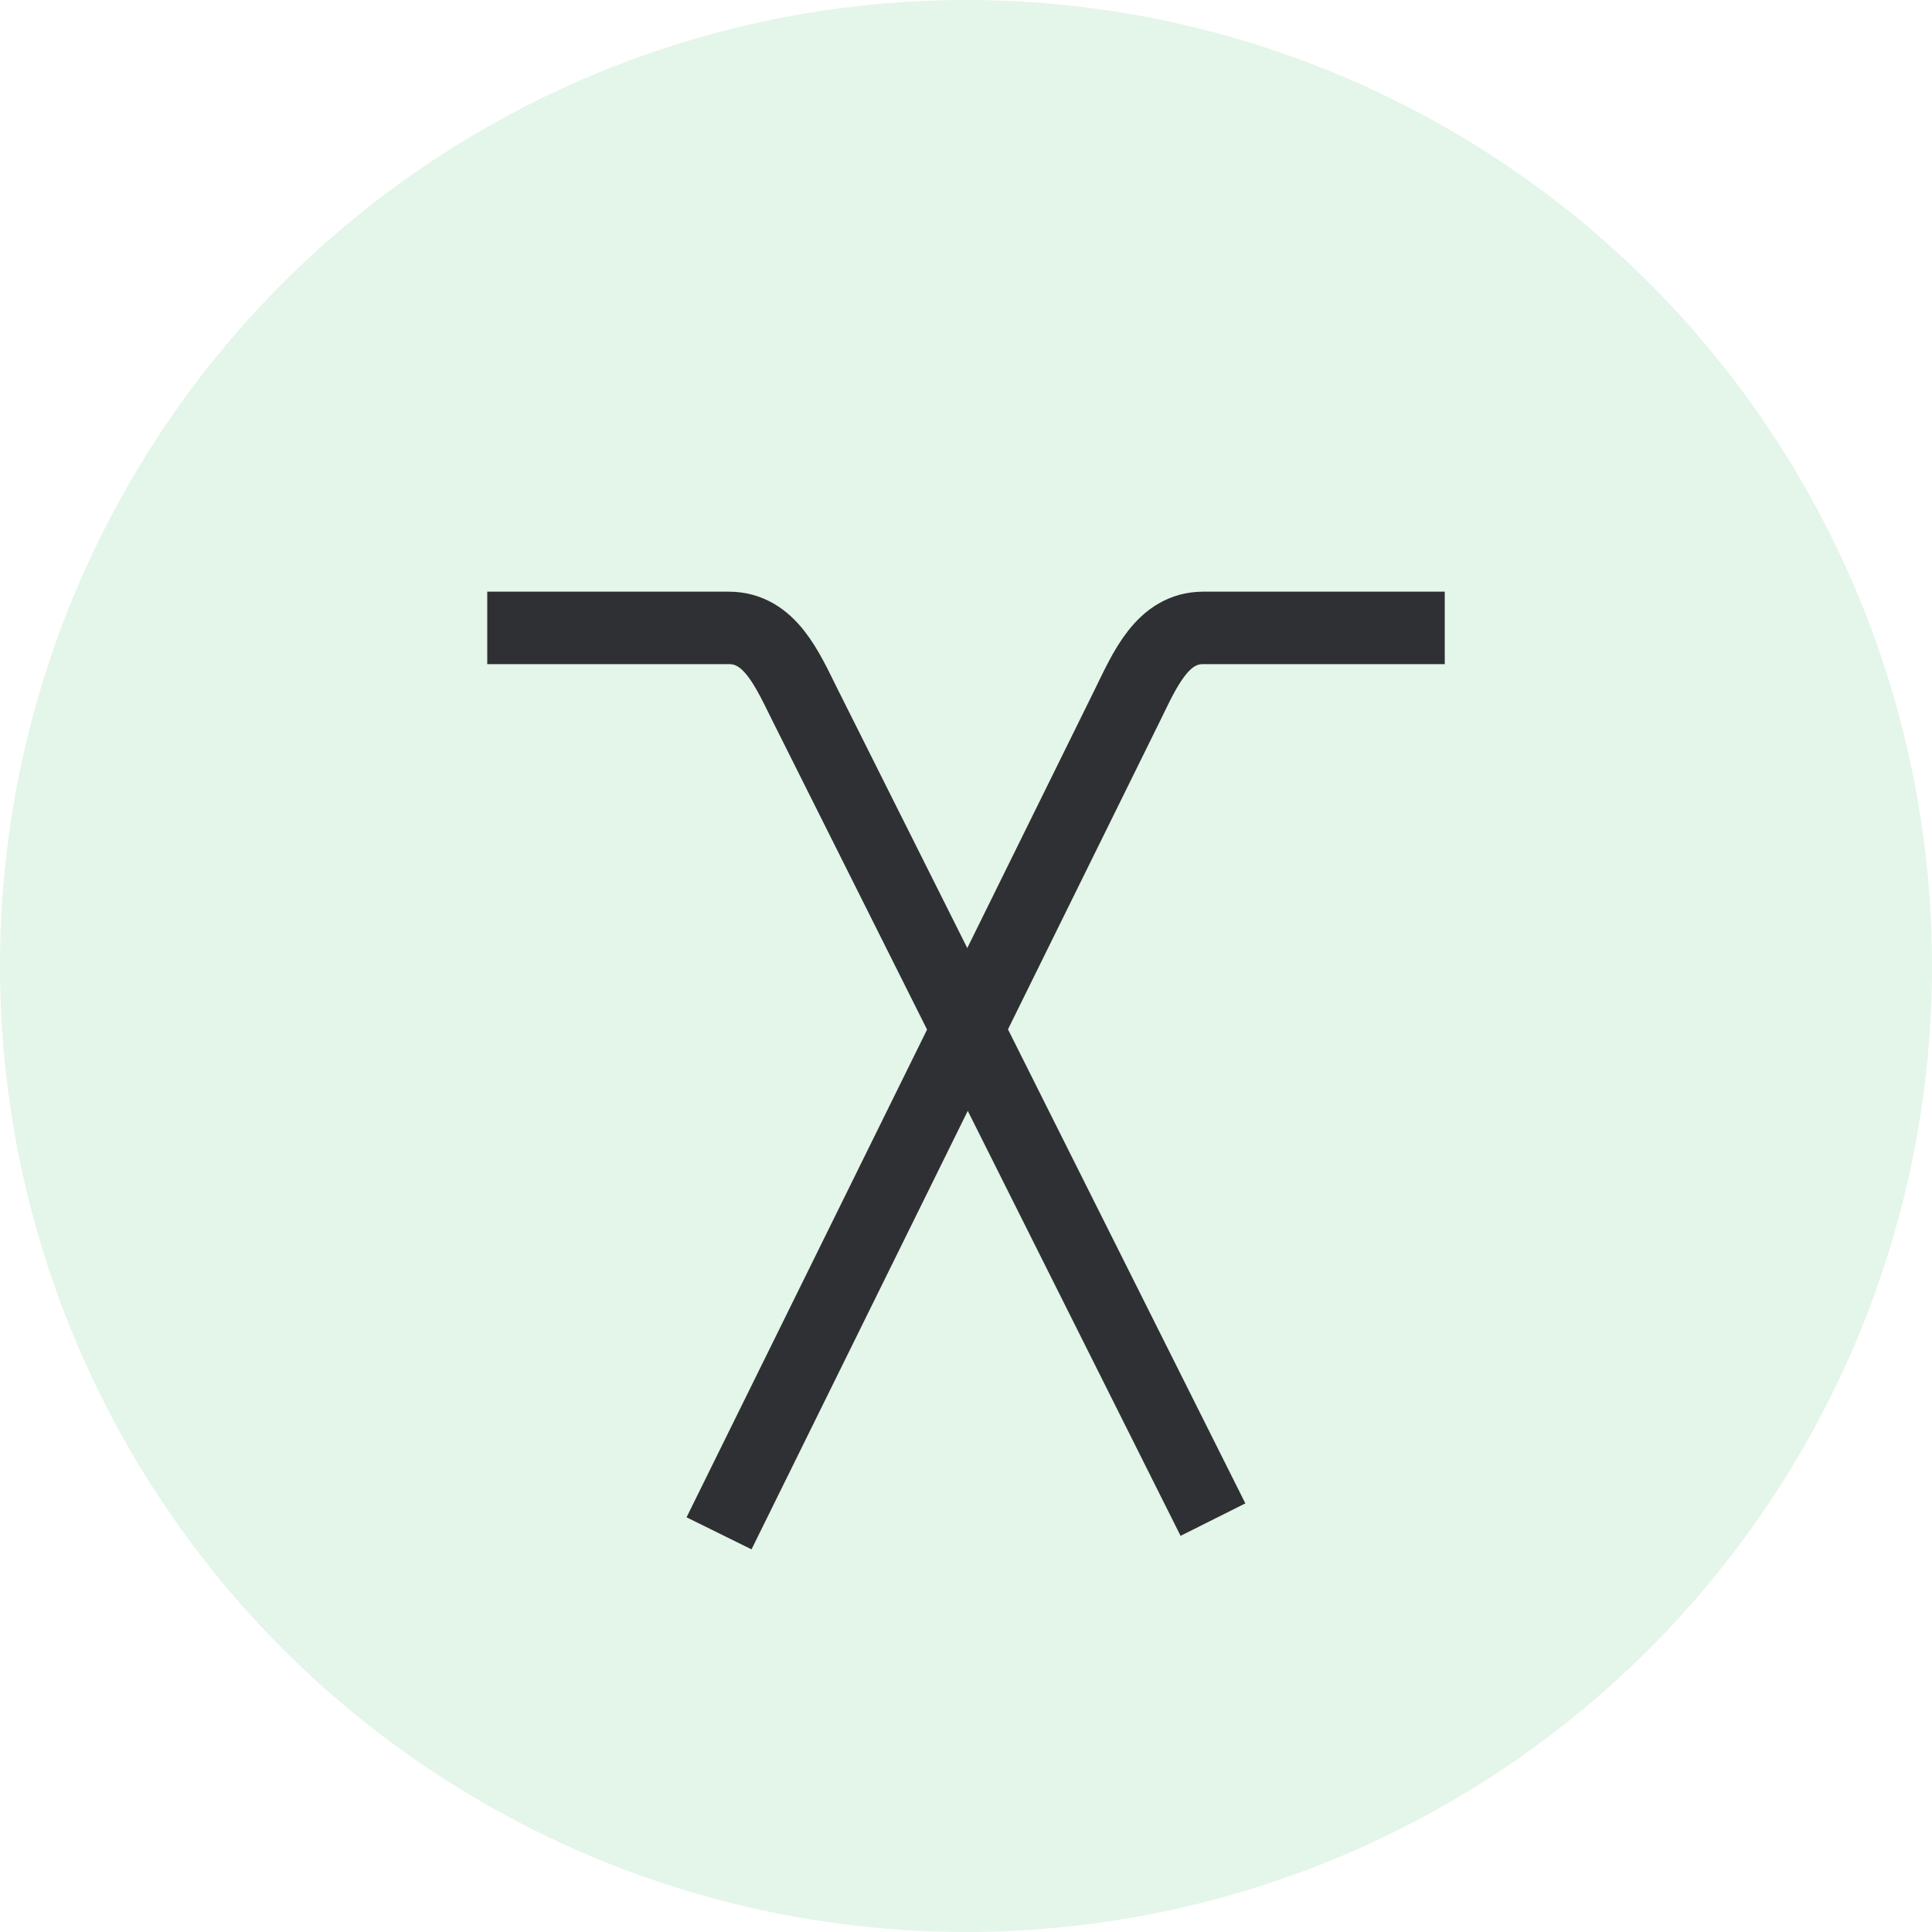 <svg width="40" height="40" viewBox="0 0 40 40" fill="none" xmlns="http://www.w3.org/2000/svg">
<circle cx="20" cy="20" r="20" fill="#4BBF6F" fill-opacity="0.15"/>
<path d="M10.088 13H15.089C15.934 13 16.296 13.85 16.659 14.579L25.113 31.462" stroke="#2F3033" stroke-width="1.5"/>
<path d="M29.912 13H24.911C24.066 13 23.704 13.863 23.341 14.603L14.887 31.746" stroke="#2F3033" stroke-width="1.5"/>
</svg>
